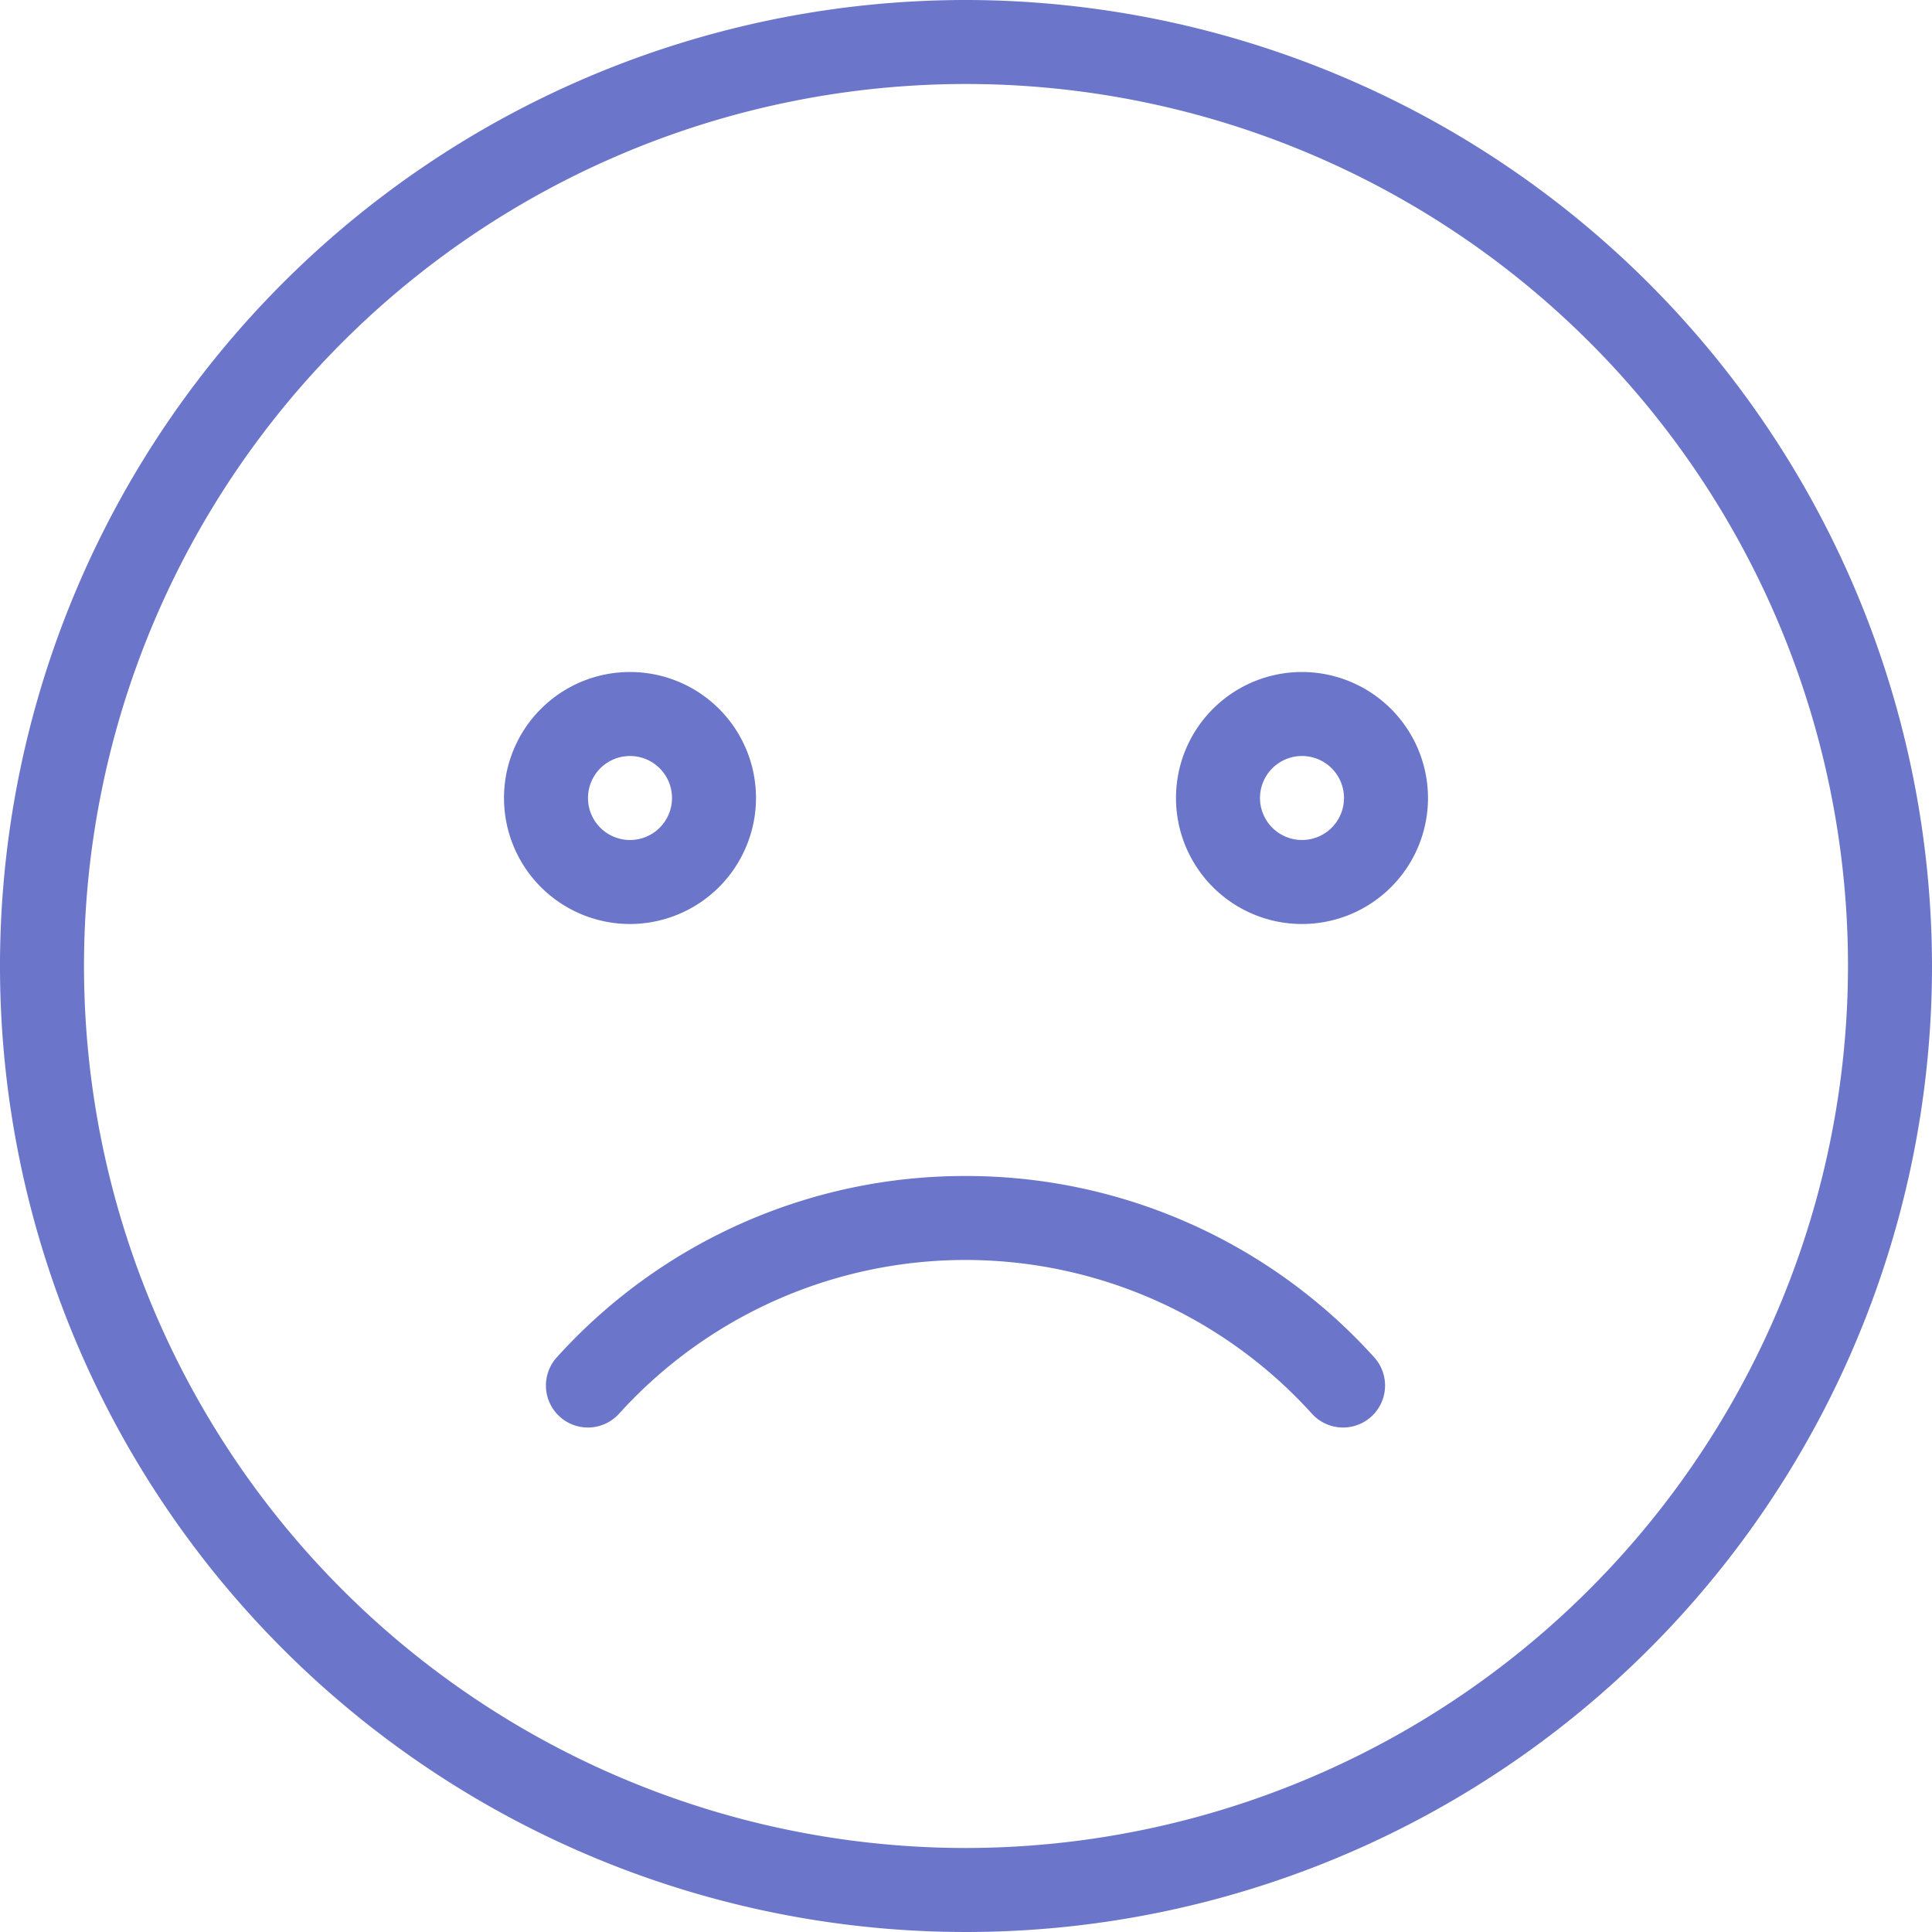 <svg xmlns="http://www.w3.org/2000/svg" width="11.5" height="11.5" viewBox="0 0 11.5 11.5"><g data-name="Group 57"><g data-name="Group 56" fill="#6b75ca"><path data-name="Path 19" d="M5.75 0a5.75 5.75 0 105.75 5.75A5.757 5.757 0 005.75 0zm0 11A5.25 5.25 0 1111 5.75 5.256 5.256 0 015.75 11z"/><path data-name="Path 20" d="M4.5 4.75a.75.75 0 10-.75.75.751.751 0 00.75-.75zm-1 0a.25.25 0 11.25.25.25.25 0 01-.25-.25z"/><path data-name="Path 21" d="M7.75 4a.75.75 0 10.75.75.751.751 0 00-.75-.75zm0 1A.25.25 0 118 4.75a.25.25 0 01-.25.25z"/><path data-name="Path 22" d="M5.747 7a3.271 3.271 0 00-2.436 1.083.25.25 0 00.372.334 2.781 2.781 0 014.128 0 .25.25 0 00.372-.334A3.271 3.271 0 005.747 7z"/></g></g></svg>